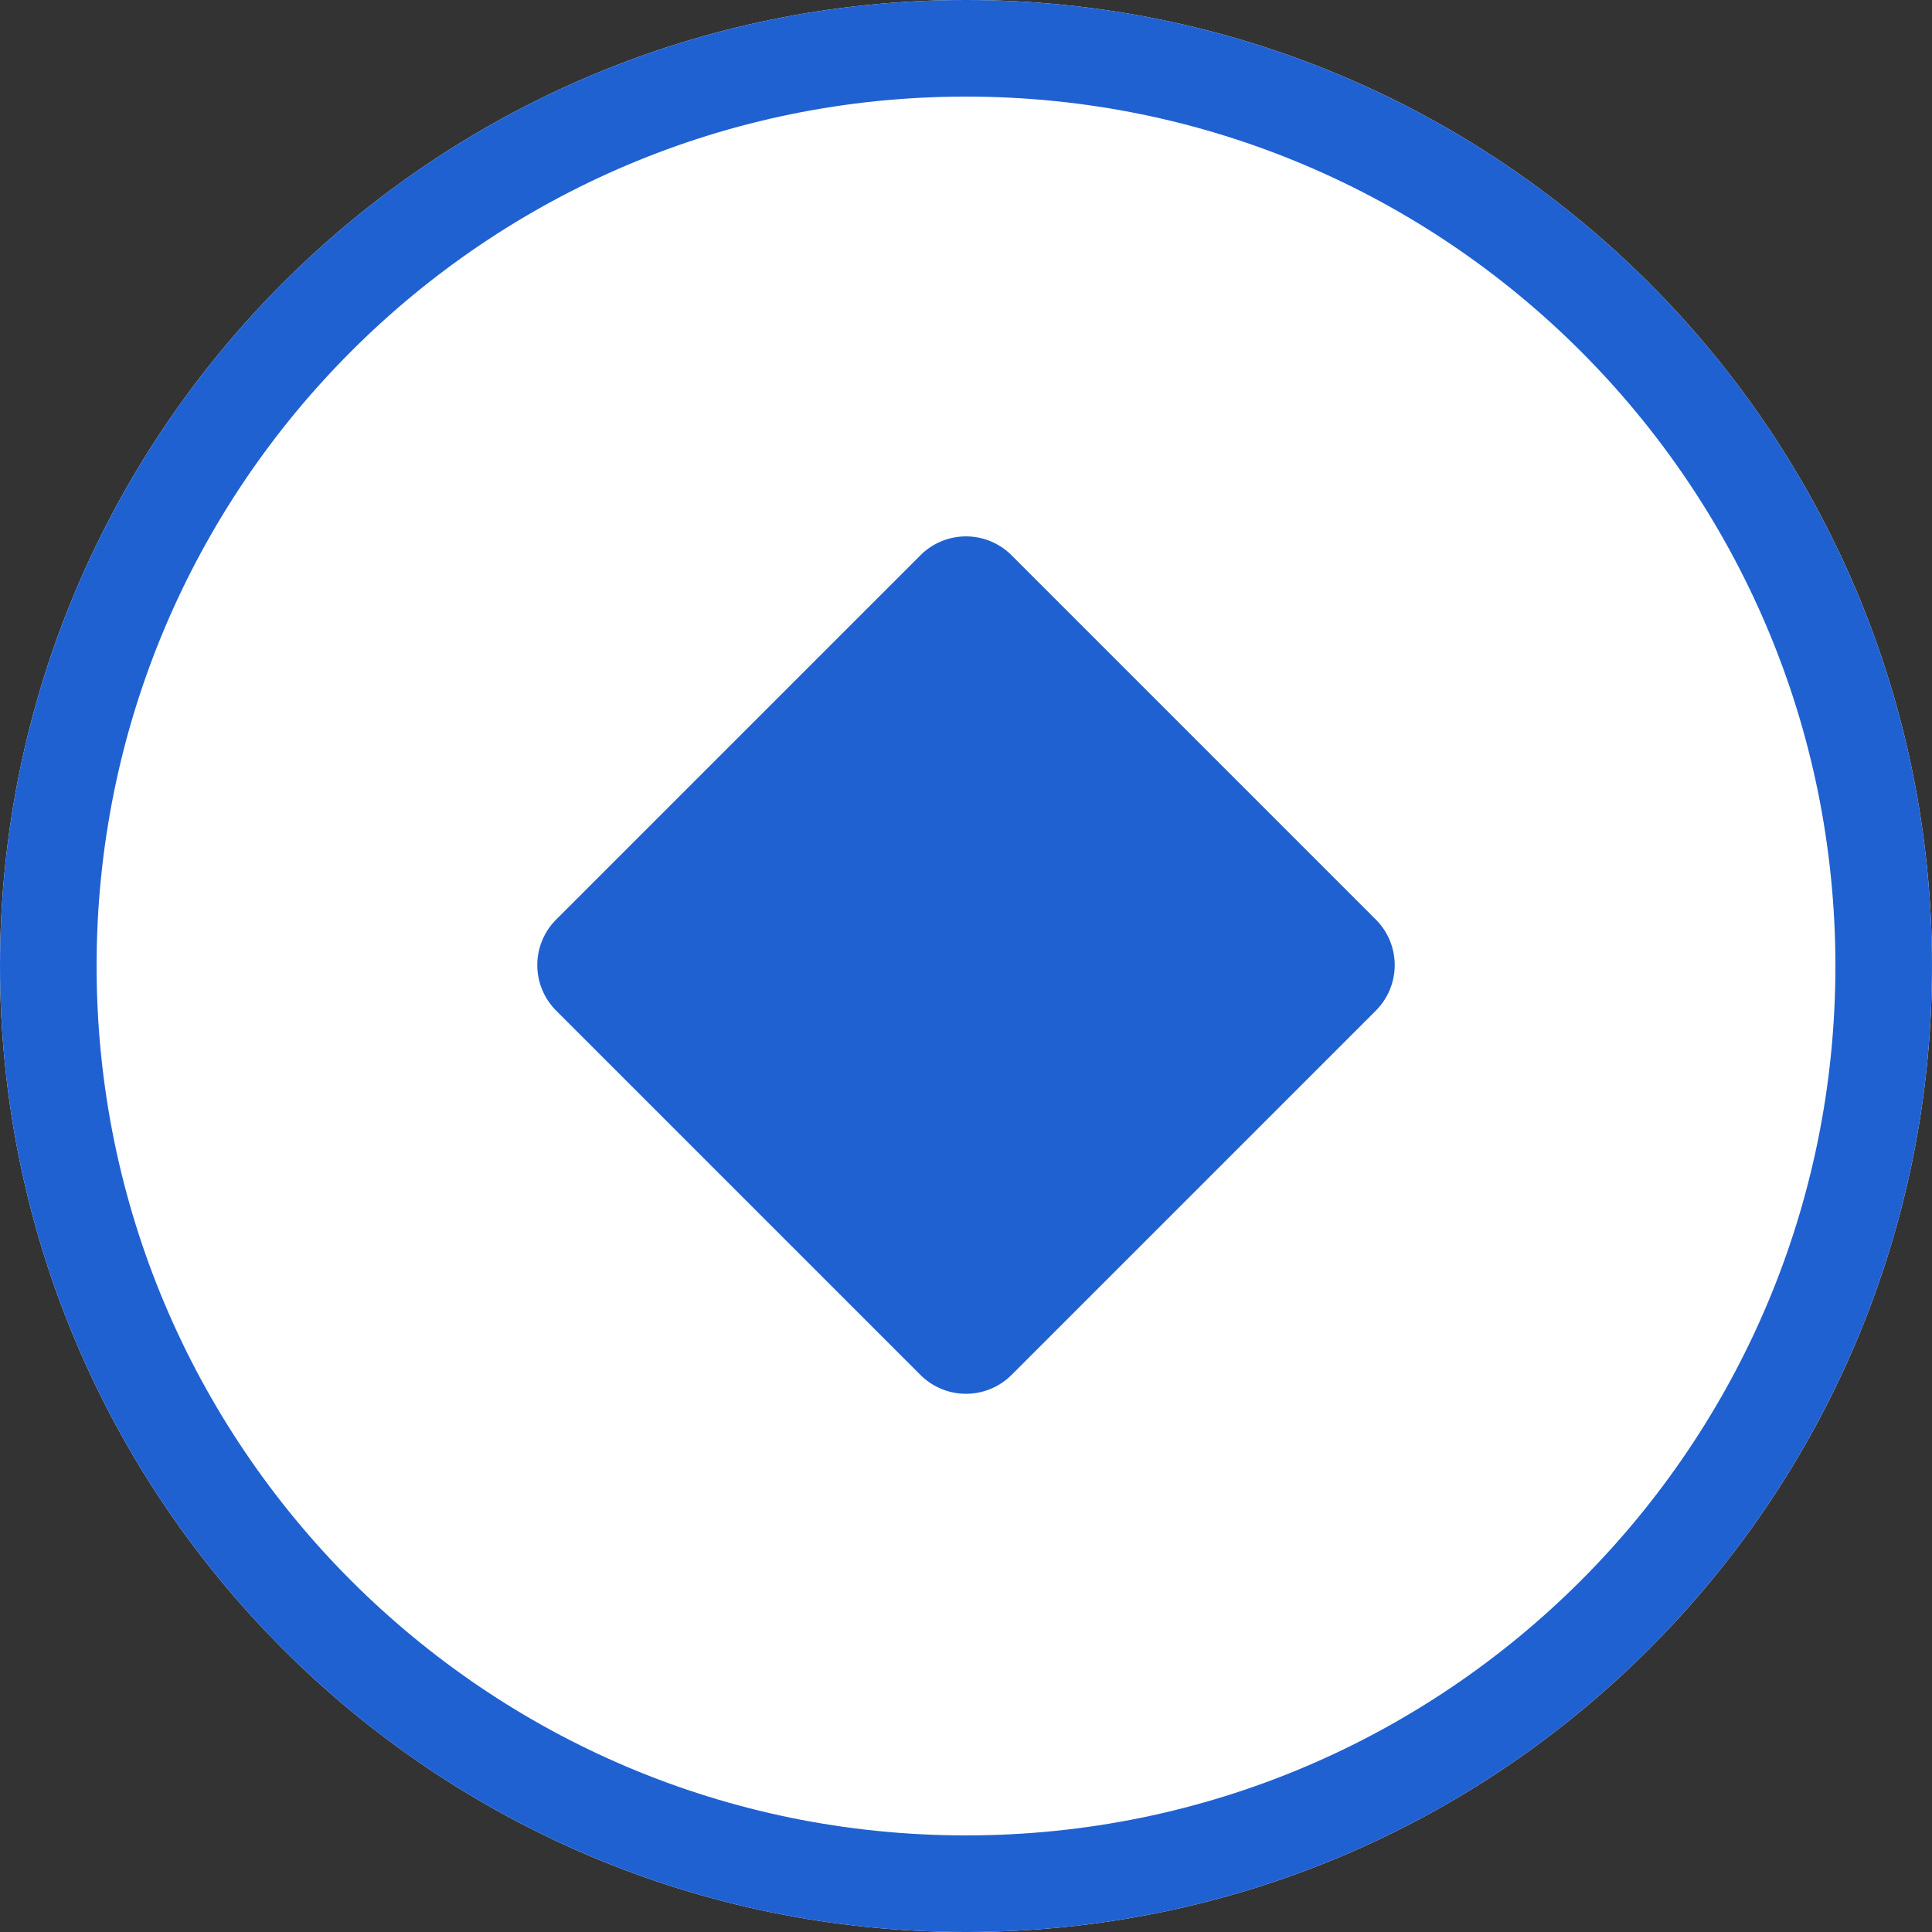 <svg xmlns="http://www.w3.org/2000/svg" width="30" height="30" viewBox="0 0 30 30"><rect x="0" y="0" width="30" height="30" fill="#333333" stroke="none"/><defs><clipPath id="s8eta"><path fill="#fff" d="M0 15C0 6.716 6.716 0 15 0c8.284 0 15 6.716 15 15 0 8.284-6.716 15-15 15-8.284 0-15-6.716-15-15z"/></clipPath></defs><g><g><g><path fill="#fff" d="M0 15C0 6.716 6.716 0 15 0c8.284 0 15 6.716 15 15 0 8.284-6.716 15-15 15-8.284 0-15-6.716-15-15z"/><path fill="none" stroke="#2061d1" stroke-miterlimit="50" stroke-width="3" d="M0 15C0 6.716 6.716 0 15 0h0c8.284 0 15 6.716 15 15v0c0 8.284-6.716 15-15 15h0C6.716 30 0 23.284 0 15z" clip-path="url(&quot;#s8eta&quot;)"/></g><g><g transform="rotate(45 15 15)"><path fill="#2061d1" d="M9.99 10.99a1 1 0 0 1 1-1h8a1 1 0 0 1 1 1v8a1 1 0 0 1-1 1h-8a1 1 0 0 1-1-1z"/></g></g></g></g></svg>